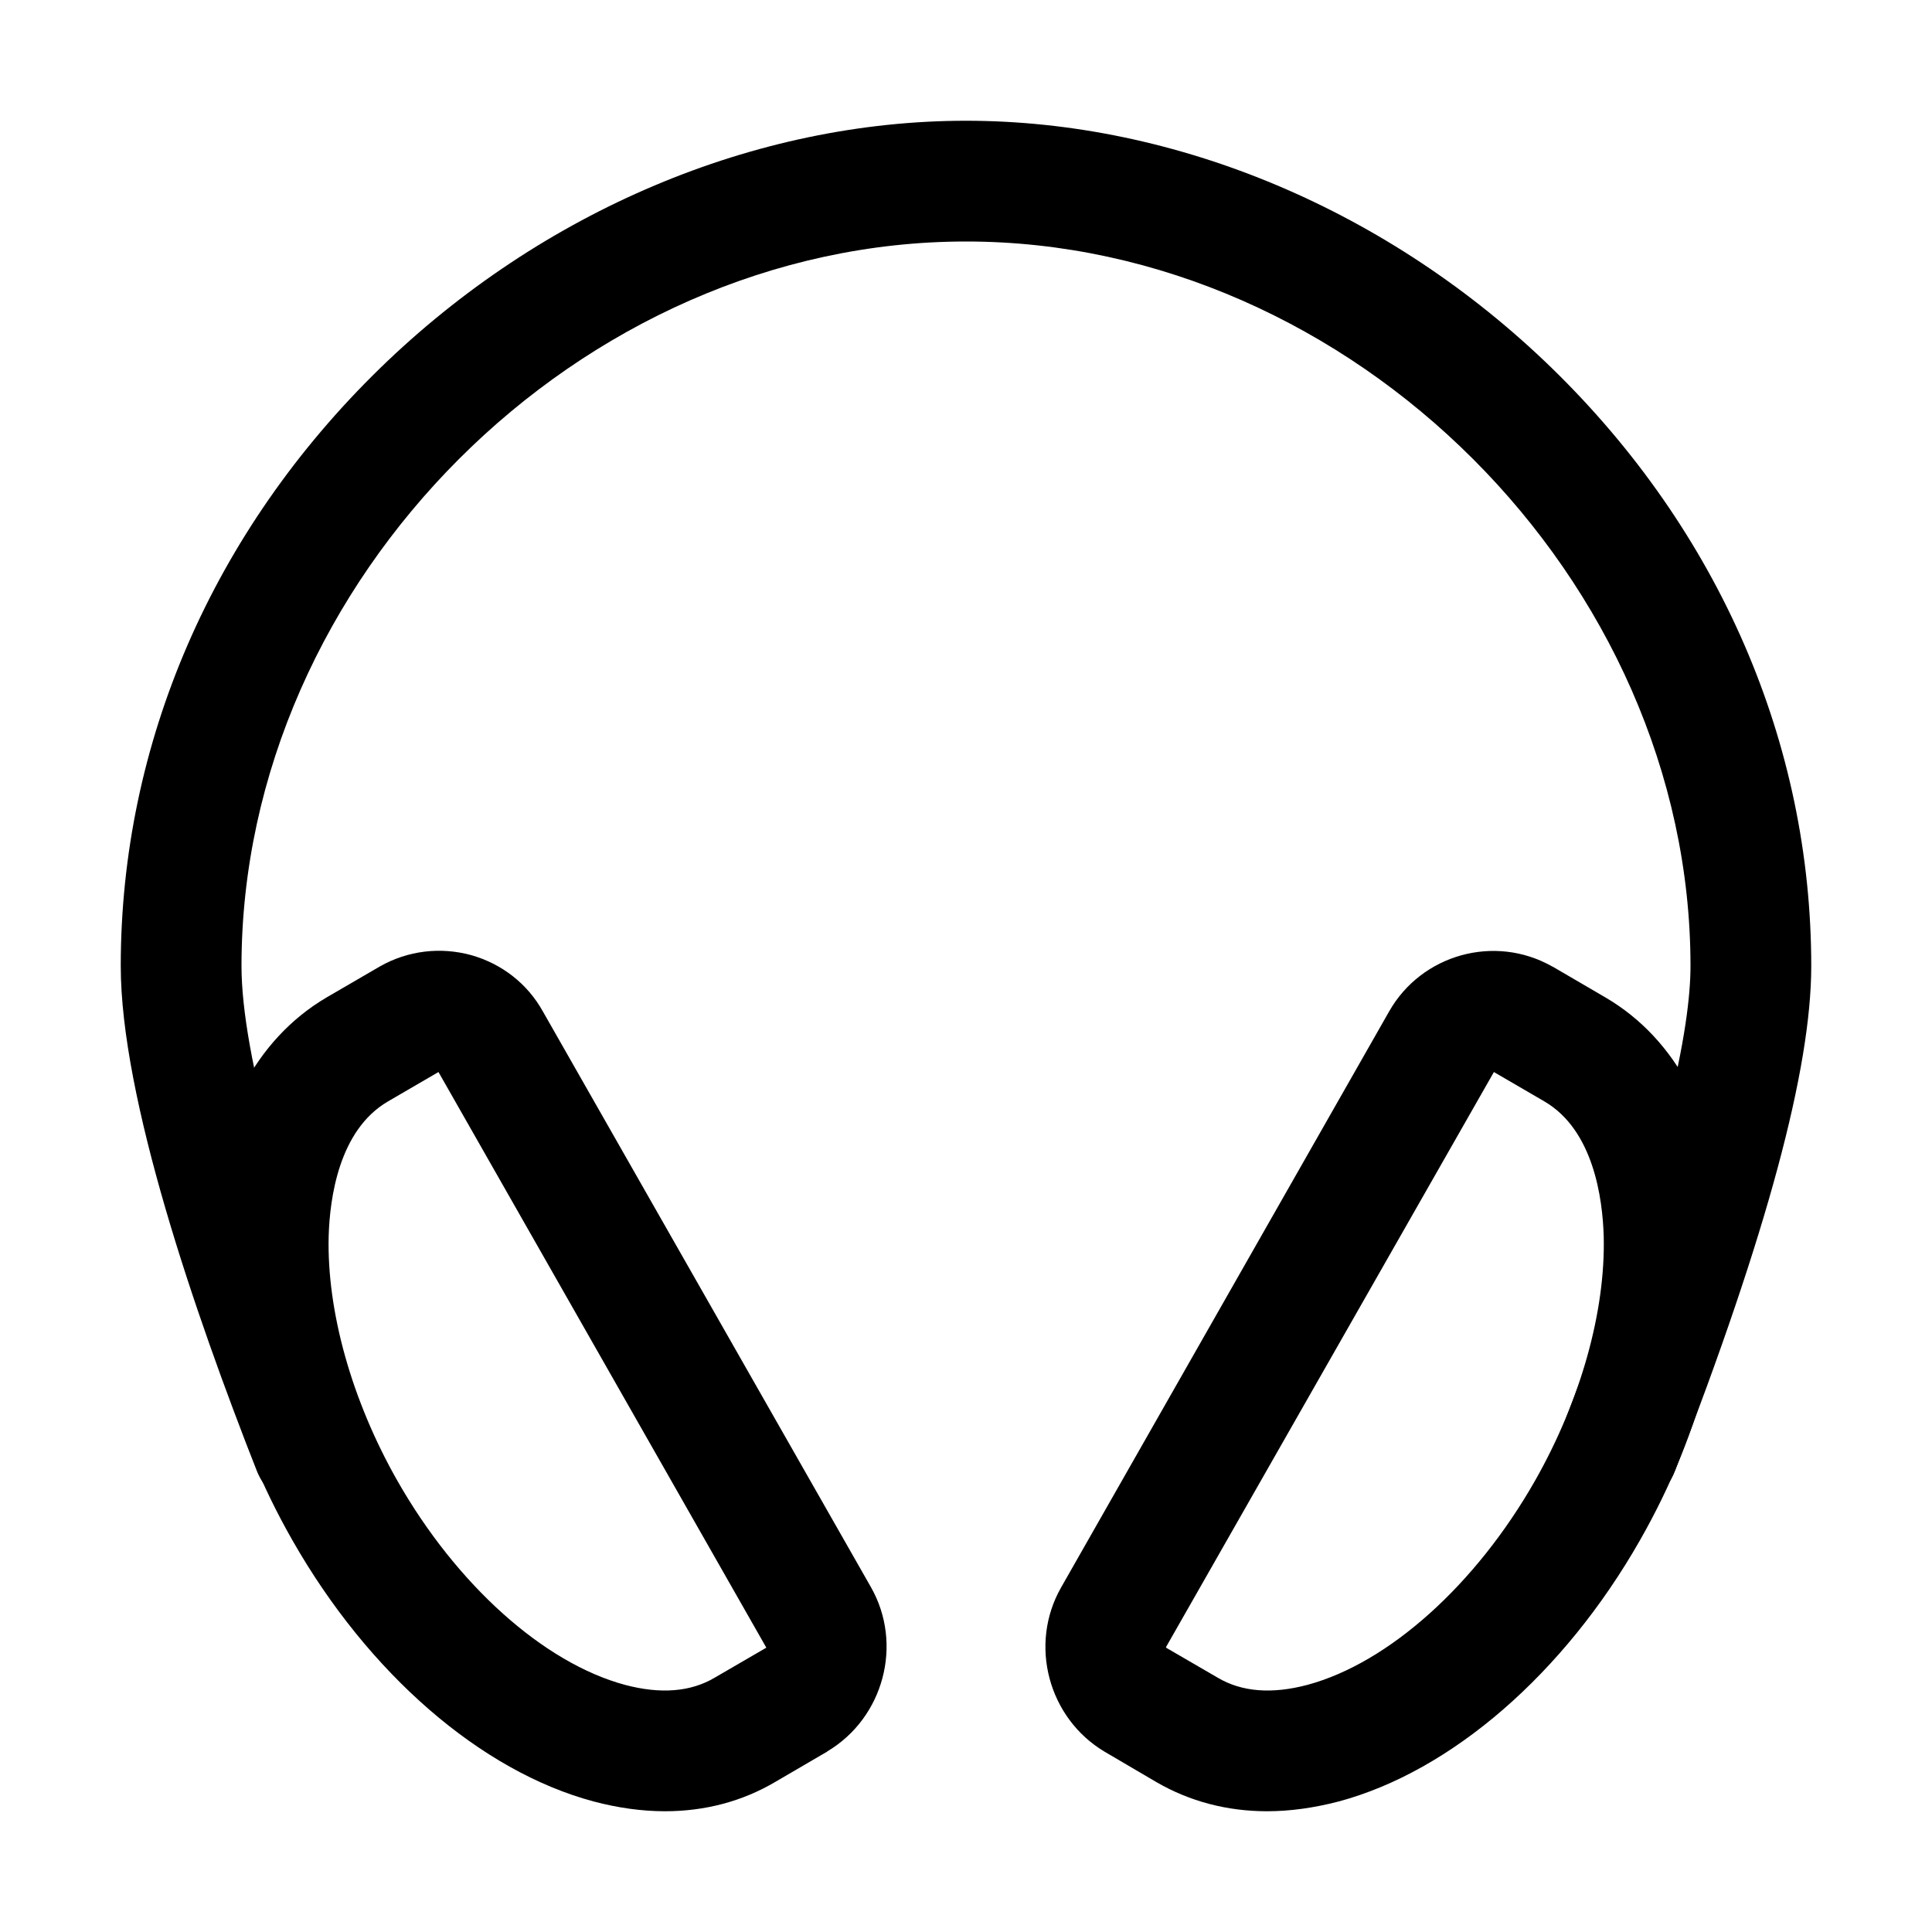 <?xml version="1.0" encoding="utf-8"?>
<!-- Generator: Adobe Illustrator 25.4.1, SVG Export Plug-In . SVG Version: 6.00 Build 0)  -->
<svg version="1.1" id="Calque_1" xmlns="http://www.w3.org/2000/svg" xmlns:xlink="http://www.w3.org/1999/xlink" x="0px" y="0px"
	 viewBox="0 0 512 512" style="enable-background:new 0 0 512 512;" xml:space="preserve">
<path d="M429,400c-1.9,0-3.9-0.3-5.8-1.1c-8.2-3.2-12.3-12.5-9.1-20.7c28-72.4,33.9-106.4,33.9-122.2c0-102.3-89.7-192-192-192
	S64,153.7,64,256c0,23.3,12,66.7,33.9,122.1c3.2,8.2-0.8,17.5-9,20.8c-8.2,3.2-17.5-0.8-20.8-9C51.6,348,32,290.9,32,256
	c0-59,24.4-115.3,68.8-158.5C143.6,55.9,200.1,32,256,32c55.9,0,112.4,23.9,155.2,65.5C455.6,140.7,480,197,480,256
	c0,27.3-11.8,71.1-36.1,133.8C441.5,396.1,435.4,400,429,400z"/>
<path d="M176.2,480c-6.1,0-12.5-0.9-18.9-2.6c-29.9-8-59.7-33.9-79.8-69.2C44.3,350,48.3,286.8,86.6,264.3l14.1-8.2
	c7.4-4.2,16-5.2,24.1-3c8.2,2.3,15,7.6,19.1,15l86.9,152.5c8.6,15.1,3.4,34.6-11.5,43.5l-0.1,0.1l-13.7,8
	C196.7,477.4,186.8,480,176.2,480z M116.2,284.1l-13.4,7.8c-13,7.6-15.4,25.6-15.7,35.7c-0.5,19.9,6.1,43.5,18.2,64.8
	c15.7,27.6,38.8,48.3,60.3,54.1c9.4,2.5,17.4,1.9,23.8-1.9l13.6-7.9c0.1,0,0.1-0.1,0-0.2L116.2,284.1z M116.4,284L116.4,284
	C116.4,284,116.4,284,116.4,284L116.4,284z"/>
<path d="M335.8,480c-10.6,0-20.5-2.6-29.3-7.7l-13.8-8.1c-14.9-8.9-20.1-28.4-11.5-43.5l86.9-152.6c8.6-15.2,28-20.6,43.2-12
	l0.4,0.2l13.7,8c38.4,22.4,42.4,85.7,9.2,143.9c-20.1,35.3-50,61.2-79.8,69.2C348.3,479.1,341.9,480,335.8,480z M309.1,436.7
	l13.6,7.9c6.4,3.8,14.4,4.4,23.8,1.9c21.5-5.8,44.6-26.5,60.3-54.1c12.1-21.3,18.7-44.9,18.2-64.8c-0.3-10-2.7-28.1-15.7-35.7
	l-13.4-7.8L309,436.5C309,436.5,309,436.6,309.1,436.7z"/>
</svg>
